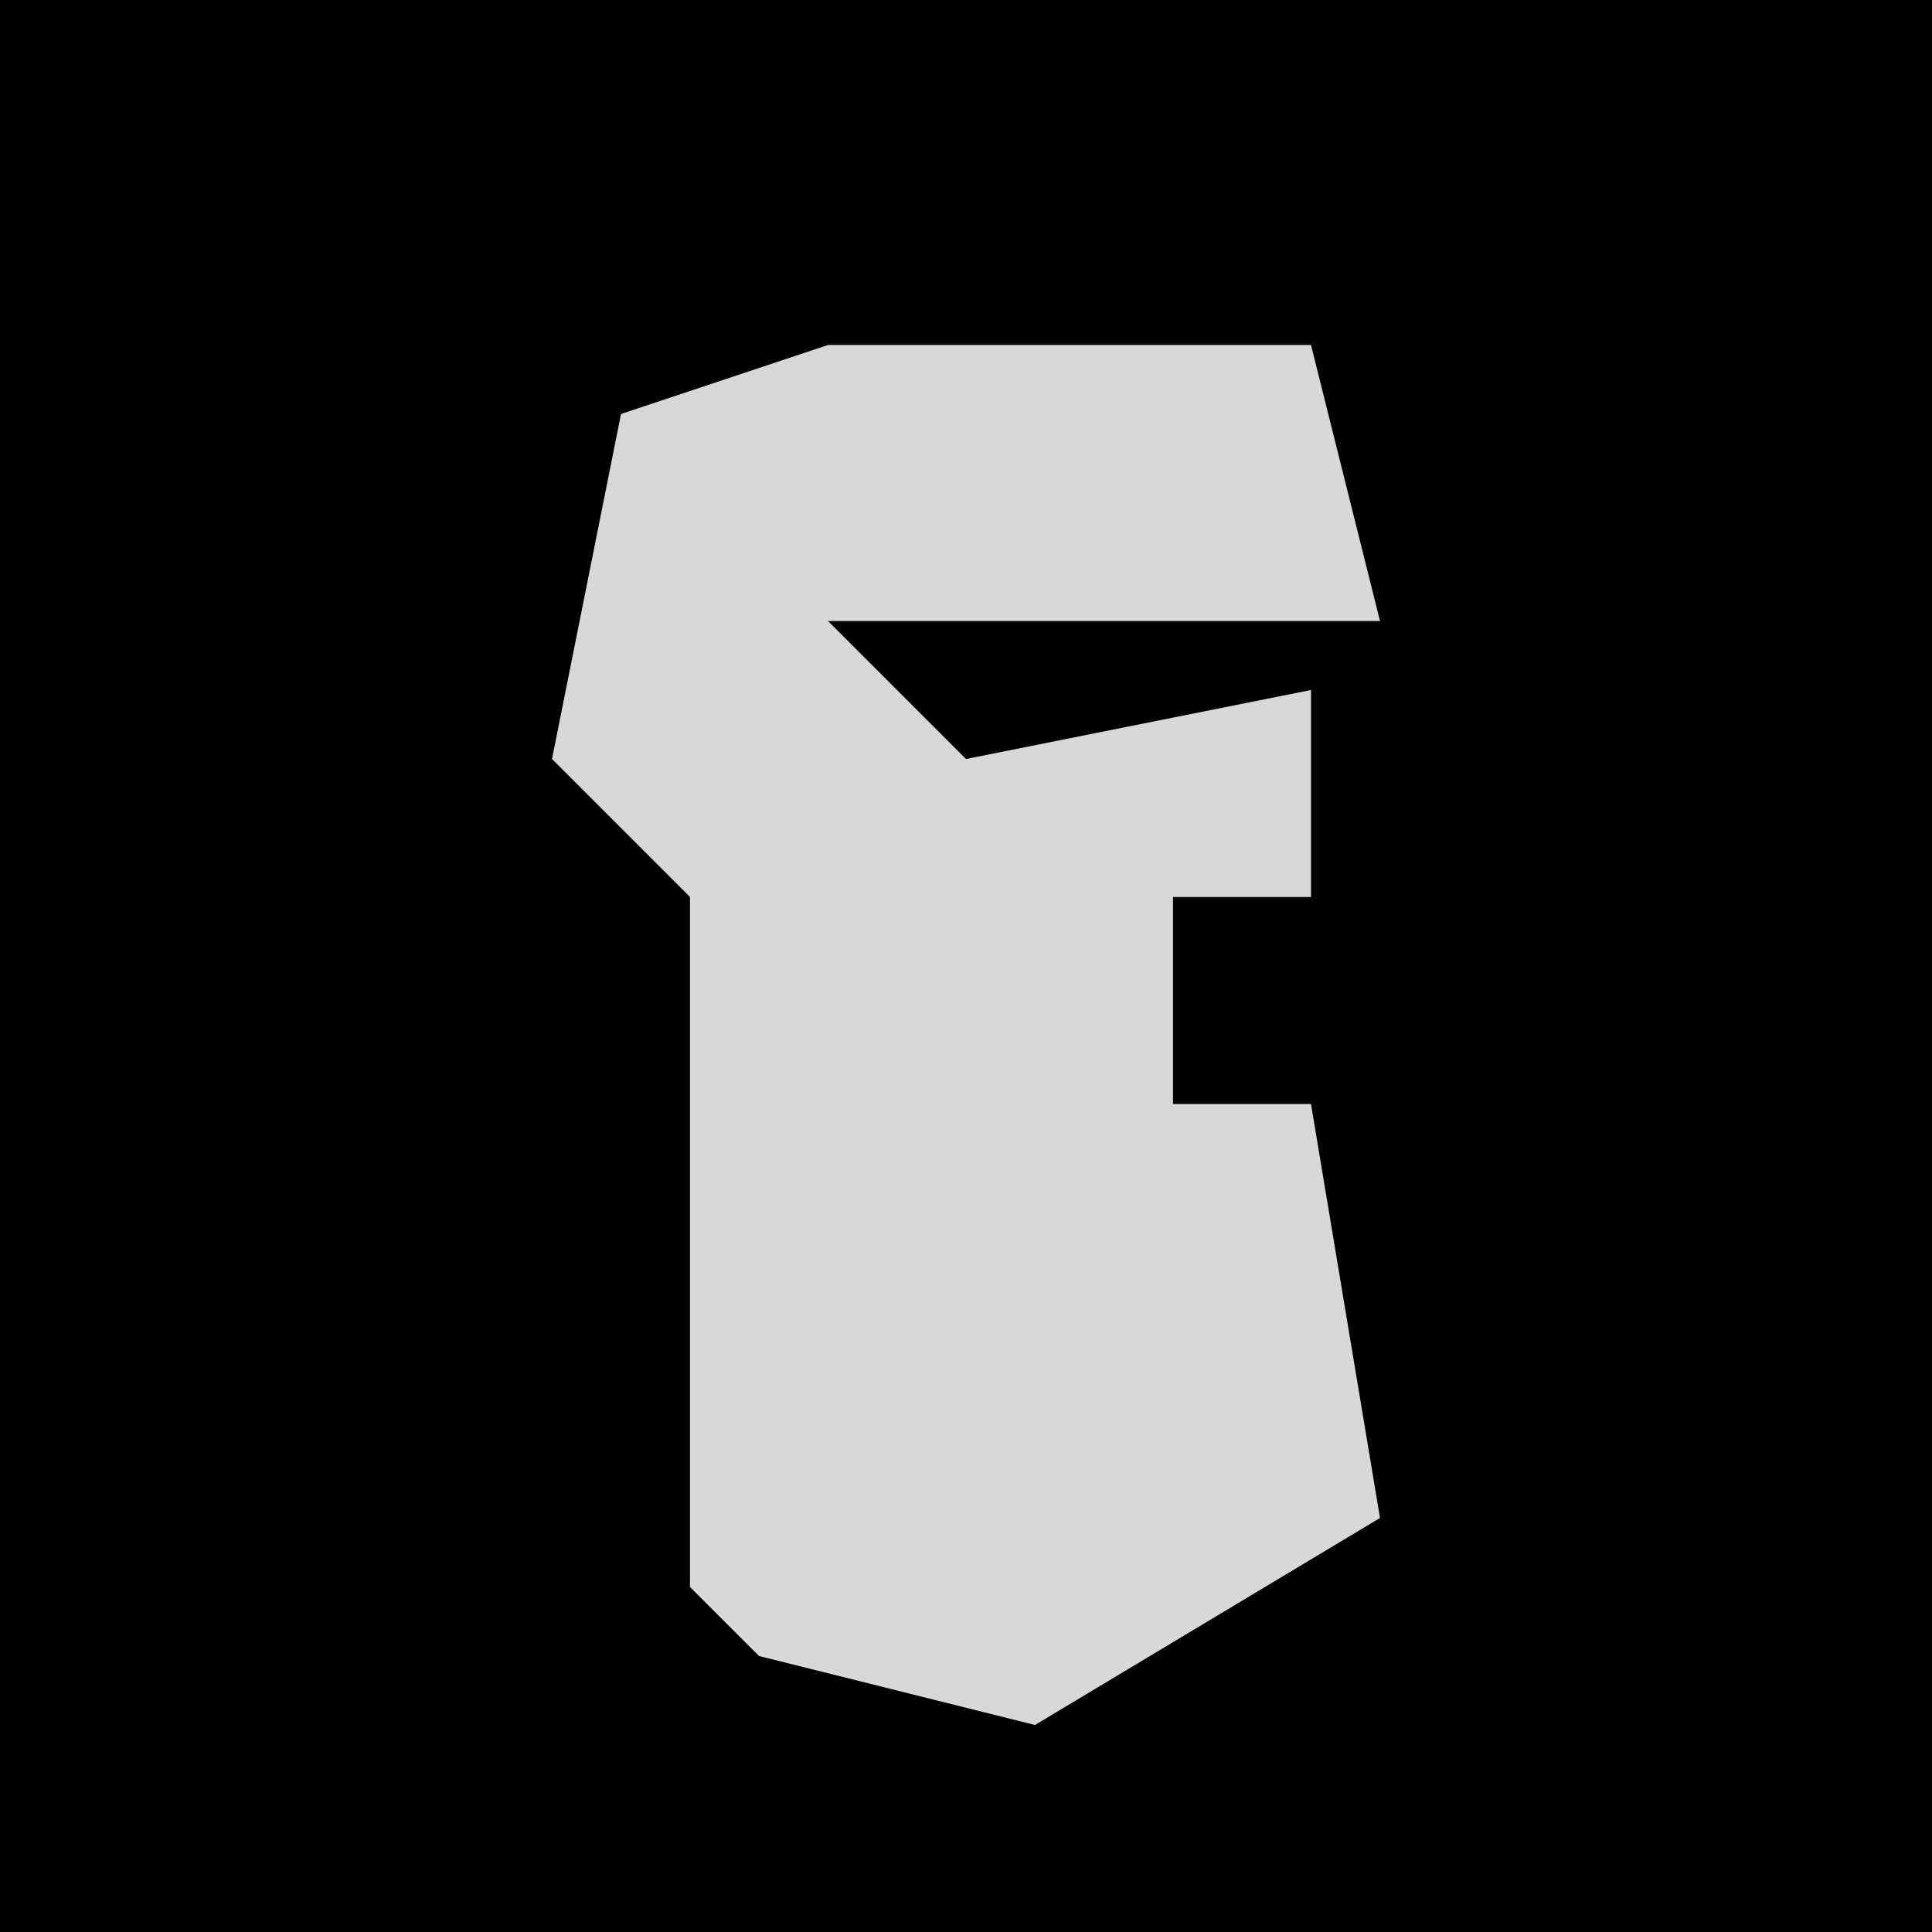 <?xml version="1.0" encoding="UTF-8"?>
<svg version="1.1" xmlns="http://www.w3.org/2000/svg" width="28" height="28">
<path d="M0,0 L28,0 L28,28 L0,28 Z " fill="#010101" transform="translate(0,0)"/>
<path d="M0,0 L7,0 L8,4 L0,4 L2,6 L7,5 L7,8 L5,8 L5,11 L7,11 L8,17 L3,20 L-1,19 L-2,18 L-2,8 L-4,6 L-3,1 Z " fill="#D8D8D8" transform="translate(12,5)"/>
</svg>
